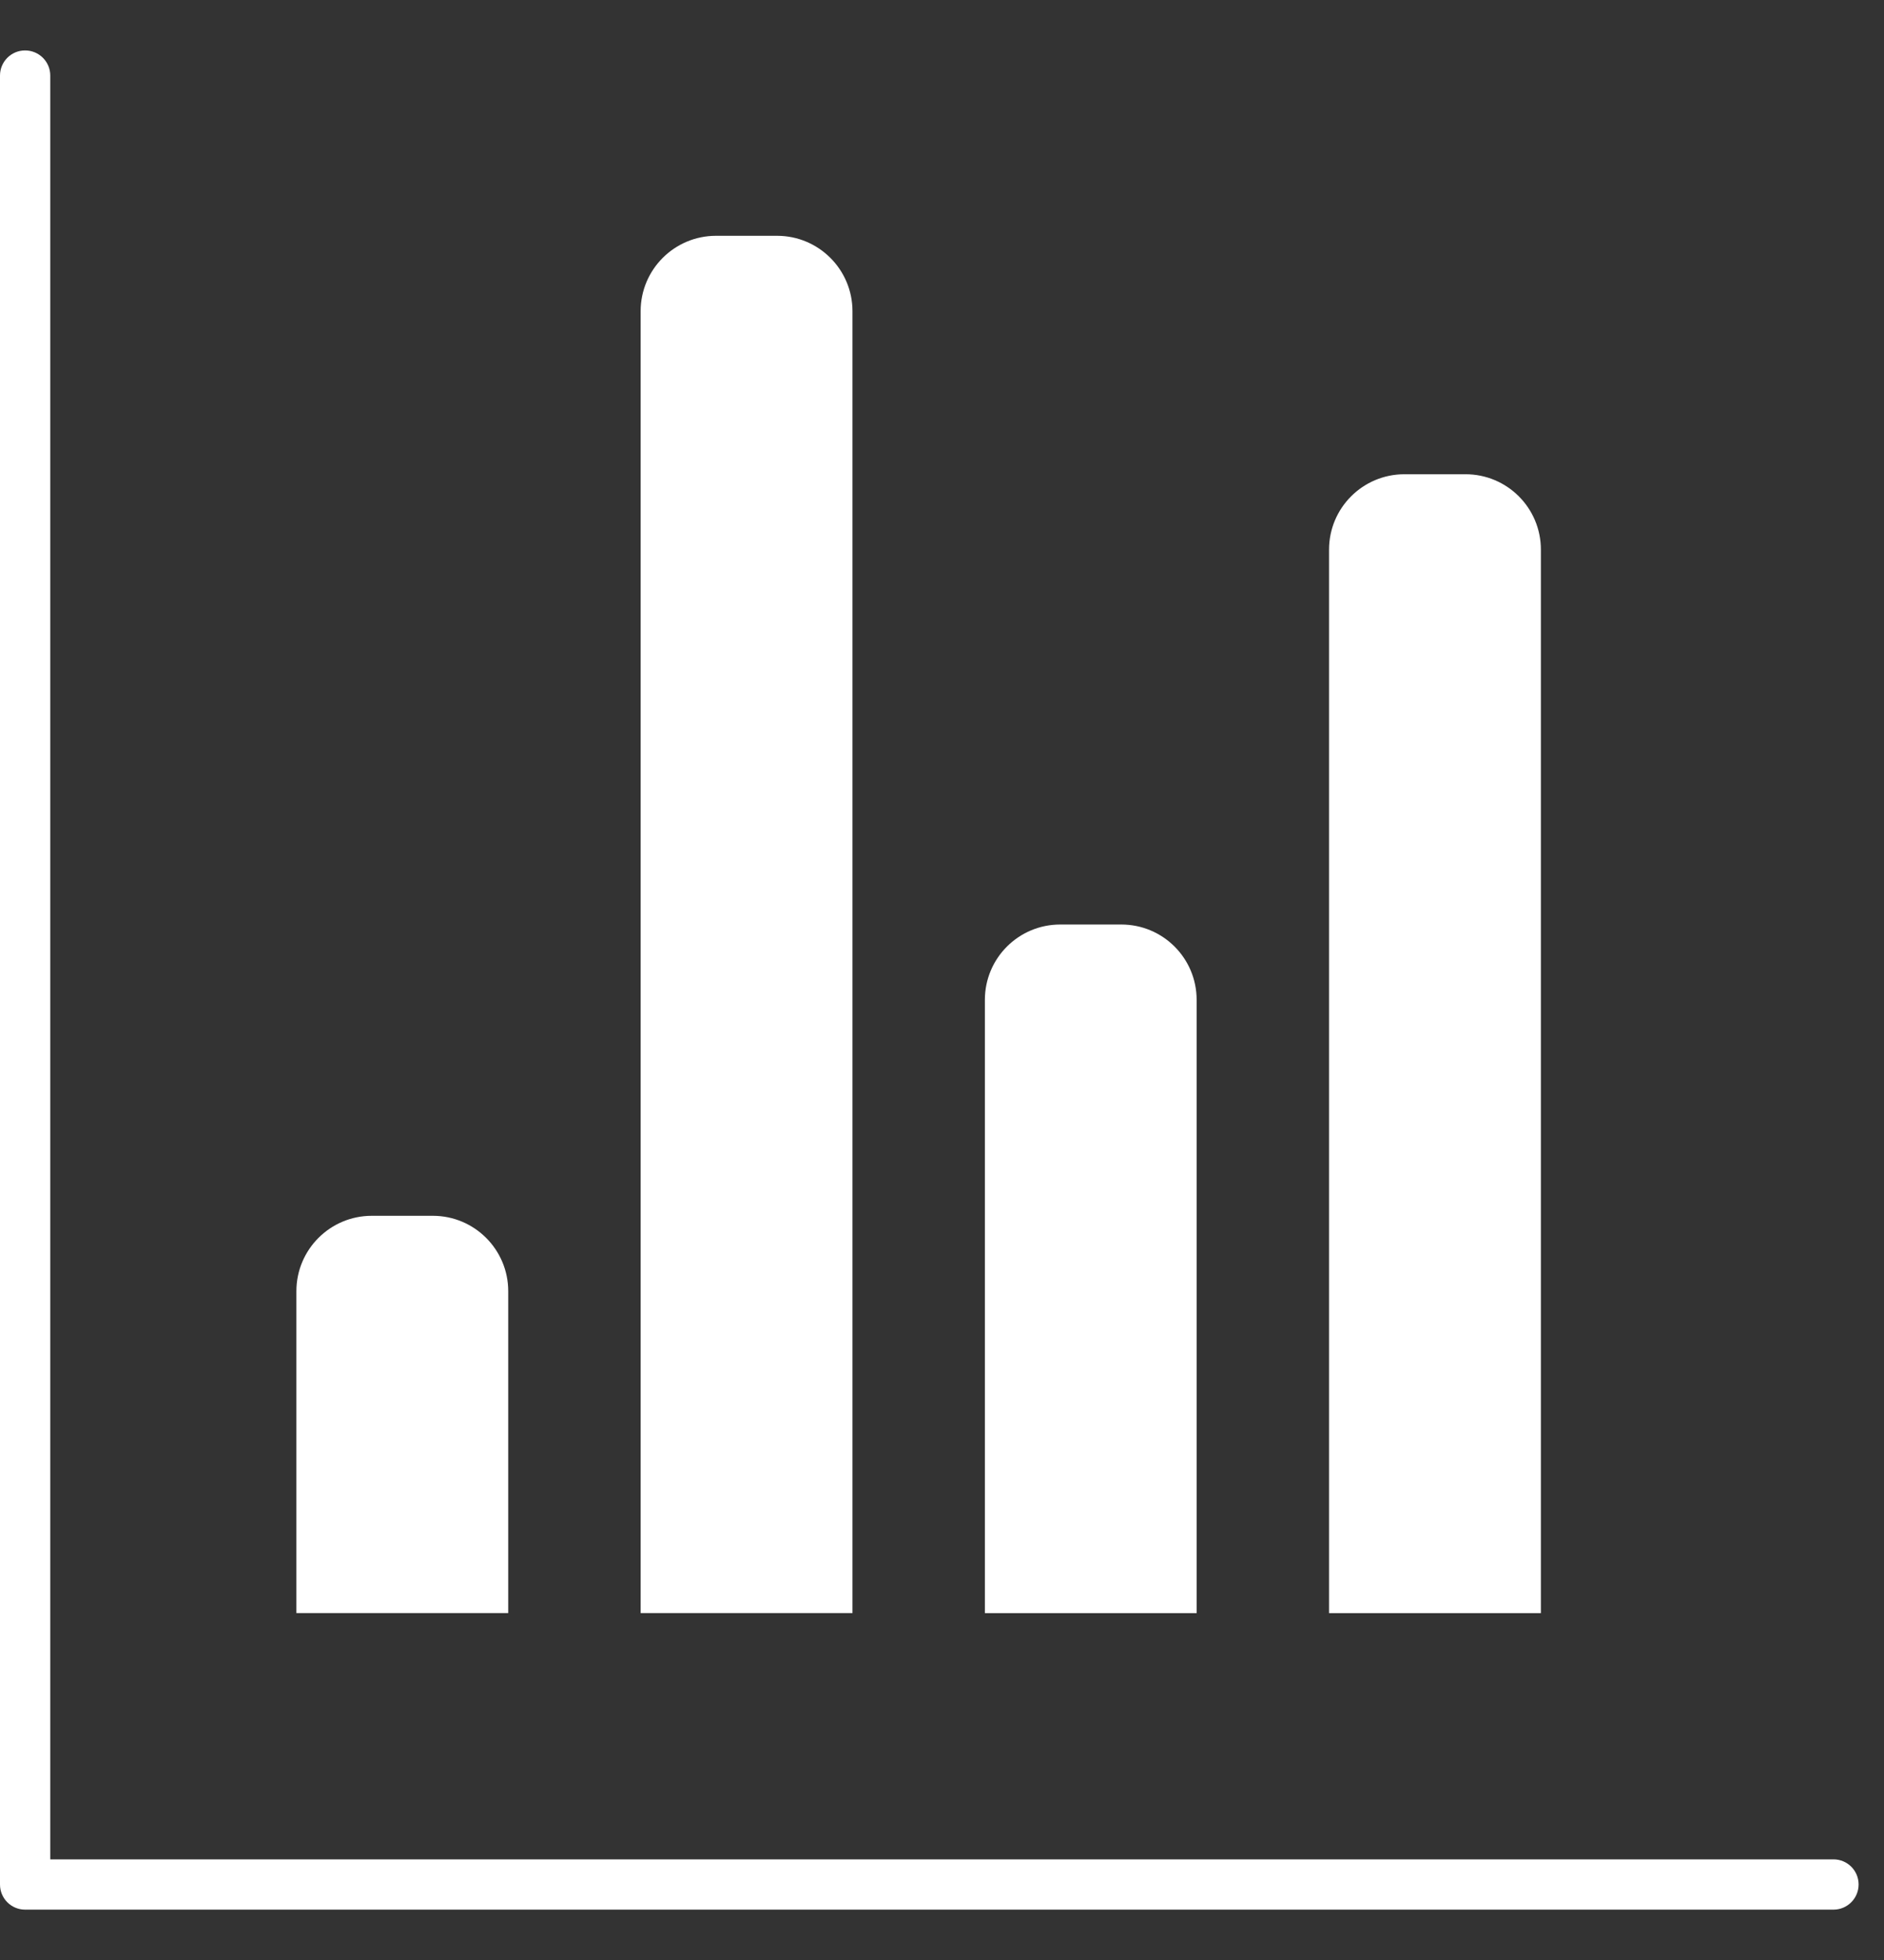 <svg width="25" height="26" viewBox="0 0 25 26" fill="none" xmlns="http://www.w3.org/2000/svg">
<rect x="0" y="0" width="25" height="26" fill="#333333" stroke="none"/>
<path fill-rule="evenodd" clip-rule="evenodd" d="M0 24.999C0 25.183 0.149 25.332 0.333 25.332C0.339 25.332 0.344 25.332 0.35 25.332H24.33C24.514 25.332 24.663 25.182 24.663 24.998C24.663 24.814 24.514 24.665 24.33 24.665H0.667L0.667 1.002C0.667 0.818 0.517 0.669 0.333 0.669C0.149 0.669 0 0.818 0 1.002V24.998V24.999ZM3.933 17.128C3.933 16.576 4.381 16.128 4.933 16.128H5.744C6.296 16.128 6.744 16.576 6.744 17.128V21.398H3.933V17.128ZM9.501 3.128C8.949 3.128 8.501 3.576 8.501 4.128V21.398H11.312V4.128C11.312 3.576 10.864 3.128 10.312 3.128H9.501ZM13.069 13.264C13.069 12.711 13.516 12.264 14.069 12.264H14.879C15.432 12.264 15.879 12.711 15.879 13.264V21.399H13.069V13.264ZM18.636 6.291C18.084 6.291 17.636 6.738 17.636 7.291V21.399H20.447V7.291C20.447 6.738 19.999 6.291 19.447 6.291H18.636Z" fill="white"/>
</svg>
